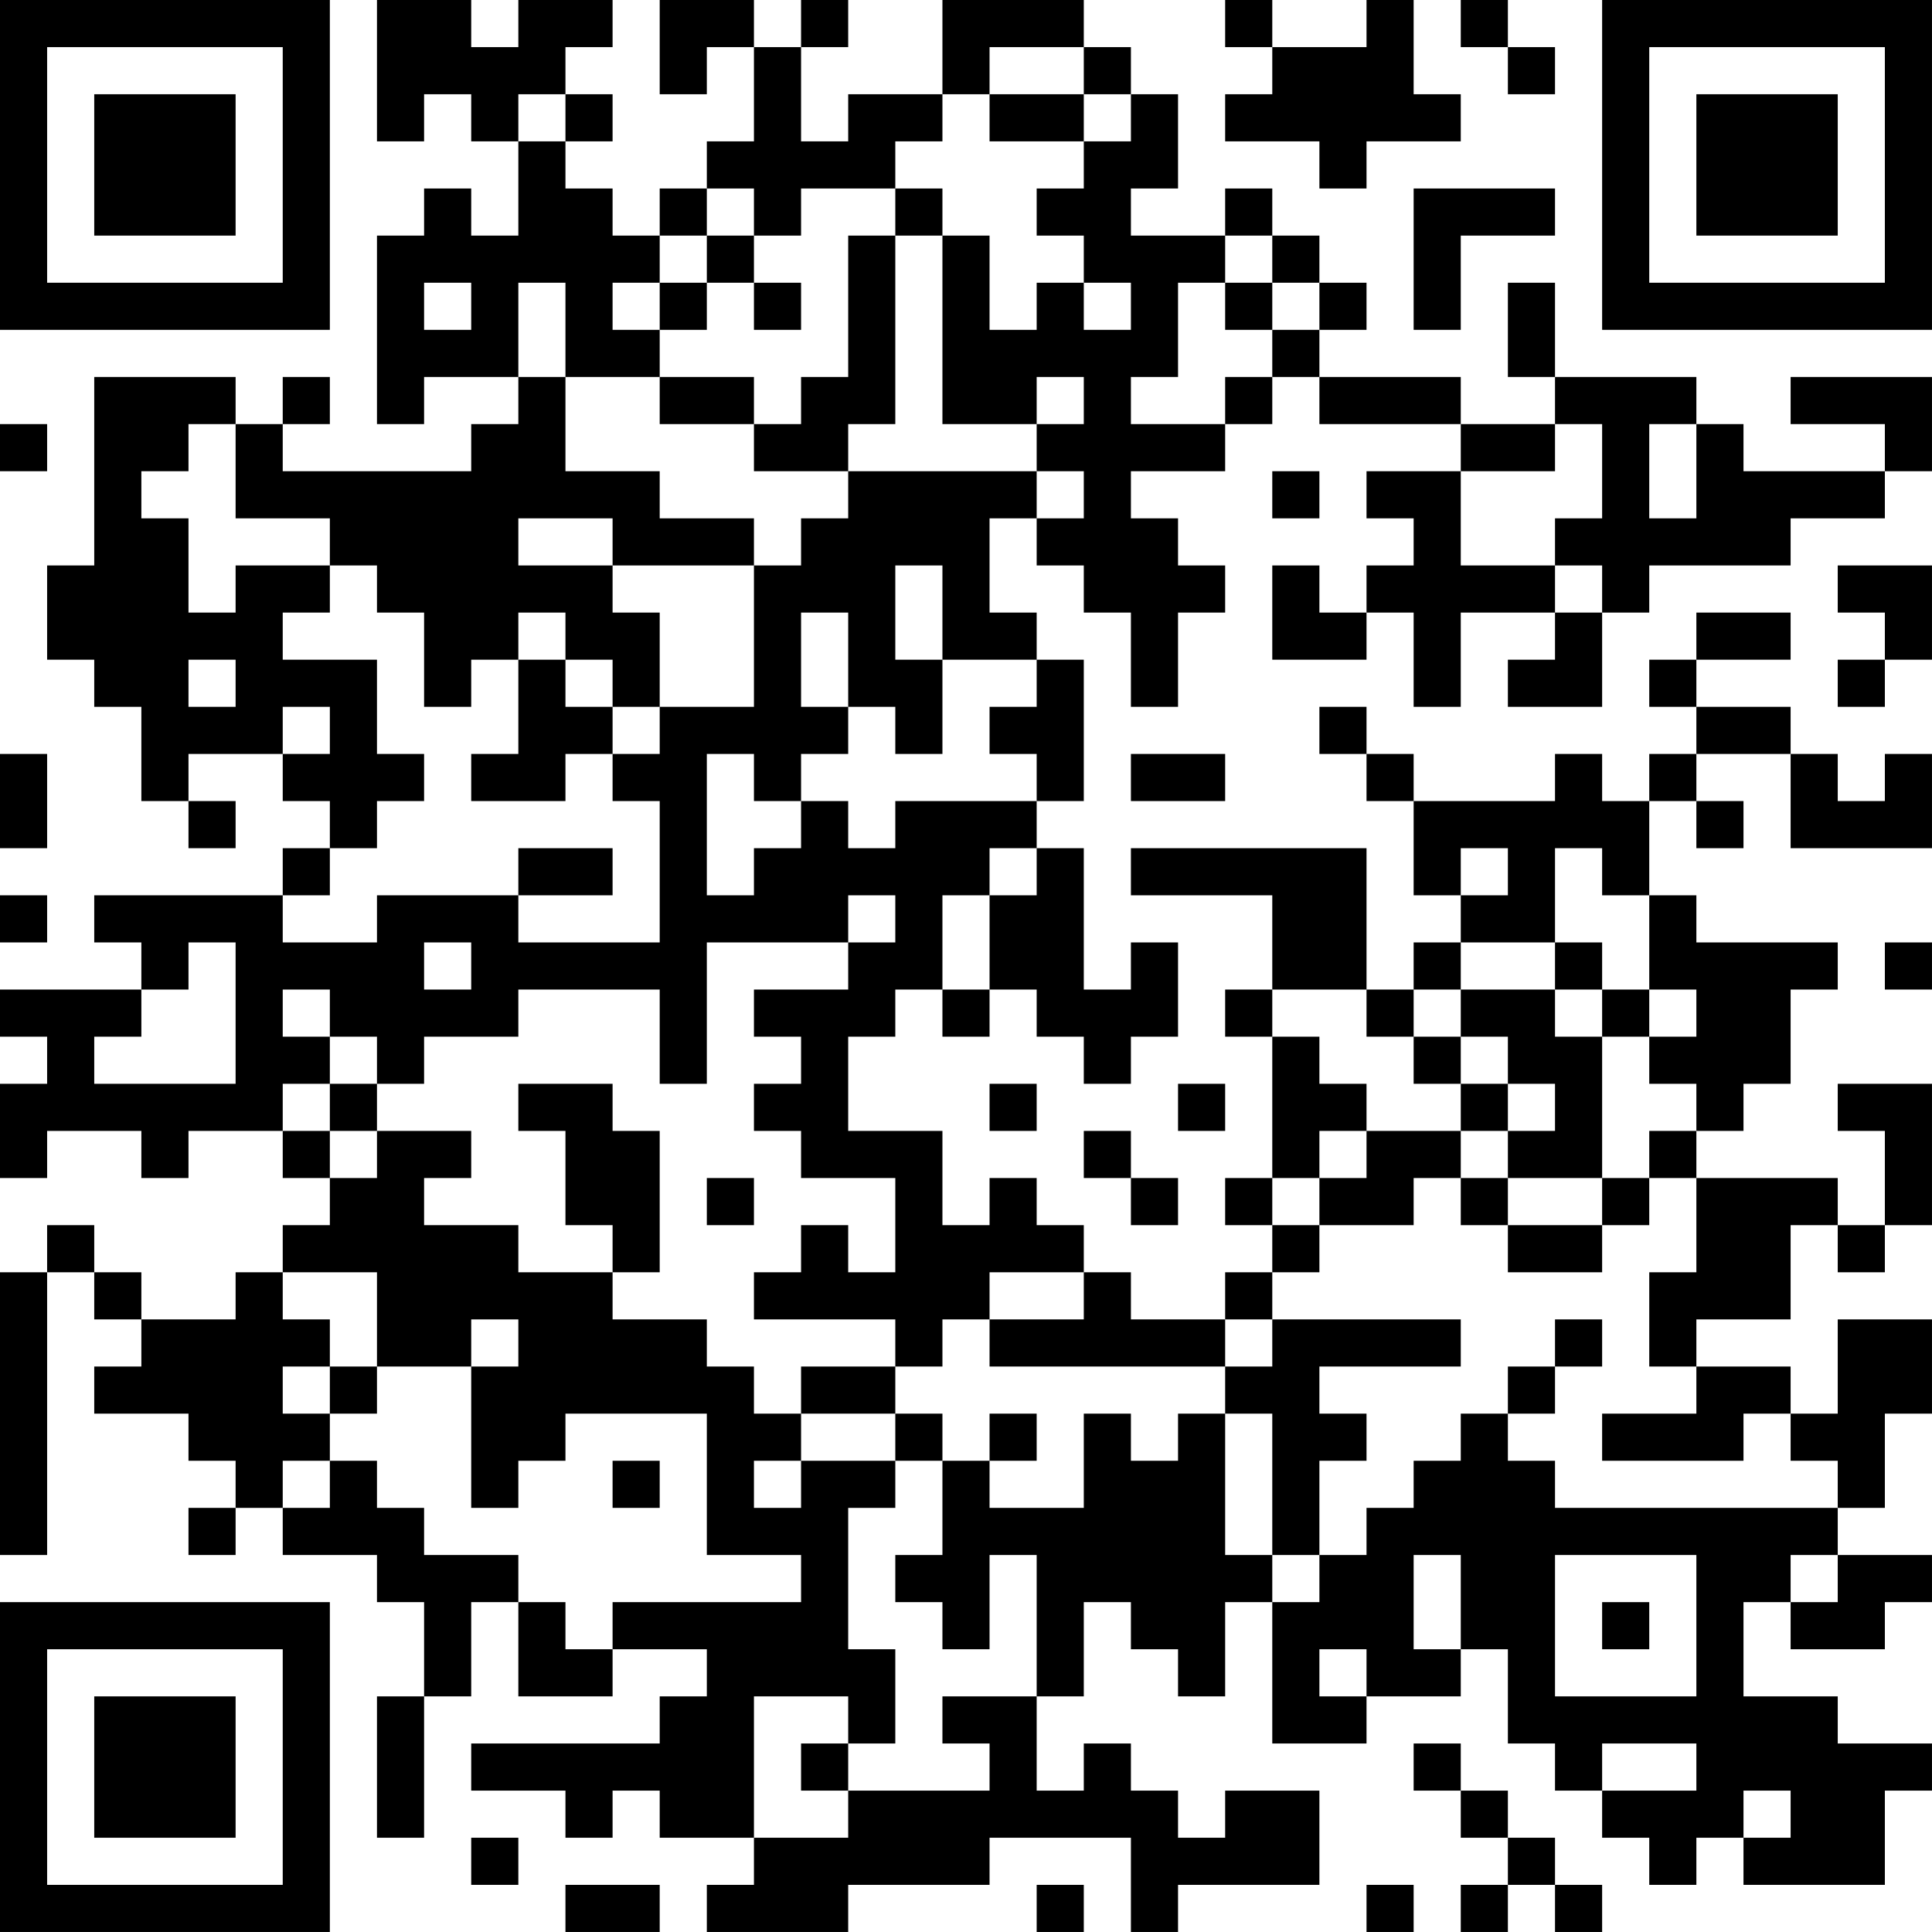 <?xml version="1.0" encoding="UTF-8"?>
<svg xmlns="http://www.w3.org/2000/svg" version="1.1" width="200" height="200" viewBox="0 0 200 200"><rect x="0" y="0" width="200" height="200" fill="#ffffff"/><g transform="scale(4.878)"><g transform="translate(0,0)"><path fill-rule="evenodd" d="M8 0L8 3L9 3L9 2L10 2L10 3L11 3L11 5L10 5L10 4L9 4L9 5L8 5L8 9L9 9L9 8L11 8L11 9L10 9L10 10L6 10L6 9L7 9L7 8L6 8L6 9L5 9L5 8L2 8L2 12L1 12L1 14L2 14L2 15L3 15L3 17L4 17L4 18L5 18L5 17L4 17L4 16L6 16L6 17L7 17L7 18L6 18L6 19L2 19L2 20L3 20L3 21L0 21L0 22L1 22L1 23L0 23L0 25L1 25L1 24L3 24L3 25L4 25L4 24L6 24L6 25L7 25L7 26L6 26L6 27L5 27L5 28L3 28L3 27L2 27L2 26L1 26L1 27L0 27L0 33L1 33L1 27L2 27L2 28L3 28L3 29L2 29L2 30L4 30L4 31L5 31L5 32L4 32L4 33L5 33L5 32L6 32L6 33L8 33L8 34L9 34L9 36L8 36L8 39L9 39L9 36L10 36L10 34L11 34L11 36L13 36L13 35L15 35L15 36L14 36L14 37L10 37L10 38L12 38L12 39L13 39L13 38L14 38L14 39L16 39L16 40L15 40L15 41L18 41L18 40L21 40L21 39L24 39L24 41L25 41L25 40L28 40L28 38L26 38L26 39L25 39L25 38L24 38L24 37L23 37L23 38L22 38L22 36L23 36L23 34L24 34L24 35L25 35L25 36L26 36L26 34L27 34L27 37L29 37L29 36L31 36L31 35L32 35L32 37L33 37L33 38L34 38L34 39L35 39L35 40L36 40L36 39L37 39L37 40L40 40L40 38L41 38L41 37L39 37L39 36L37 36L37 34L38 34L38 35L40 35L40 34L41 34L41 33L39 33L39 32L40 32L40 30L41 30L41 28L39 28L39 30L38 30L38 29L36 29L36 28L38 28L38 26L39 26L39 27L40 27L40 26L41 26L41 23L39 23L39 24L40 24L40 26L39 26L39 25L36 25L36 24L37 24L37 23L38 23L38 21L39 21L39 20L36 20L36 19L35 19L35 17L36 17L36 18L37 18L37 17L36 17L36 16L38 16L38 18L41 18L41 16L40 16L40 17L39 17L39 16L38 16L38 15L36 15L36 14L38 14L38 13L36 13L36 14L35 14L35 15L36 15L36 16L35 16L35 17L34 17L34 16L33 16L33 17L30 17L30 16L29 16L29 15L28 15L28 16L29 16L29 17L30 17L30 19L31 19L31 20L30 20L30 21L29 21L29 18L24 18L24 19L27 19L27 21L26 21L26 22L27 22L27 25L26 25L26 26L27 26L27 27L26 27L26 28L24 28L24 27L23 27L23 26L22 26L22 25L21 25L21 26L20 26L20 24L18 24L18 22L19 22L19 21L20 21L20 22L21 22L21 21L22 21L22 22L23 22L23 23L24 23L24 22L25 22L25 20L24 20L24 21L23 21L23 18L22 18L22 17L23 17L23 14L22 14L22 13L21 13L21 11L22 11L22 12L23 12L23 13L24 13L24 15L25 15L25 13L26 13L26 12L25 12L25 11L24 11L24 10L26 10L26 9L27 9L27 8L28 8L28 9L31 9L31 10L29 10L29 11L30 11L30 12L29 12L29 13L28 13L28 12L27 12L27 14L29 14L29 13L30 13L30 15L31 15L31 13L33 13L33 14L32 14L32 15L34 15L34 13L35 13L35 12L38 12L38 11L40 11L40 10L41 10L41 8L38 8L38 9L40 9L40 10L37 10L37 9L36 9L36 8L33 8L33 6L32 6L32 8L33 8L33 9L31 9L31 8L28 8L28 7L29 7L29 6L28 6L28 5L27 5L27 4L26 4L26 5L24 5L24 4L25 4L25 2L24 2L24 1L23 1L23 0L20 0L20 2L18 2L18 3L17 3L17 1L18 1L18 0L17 0L17 1L16 1L16 0L14 0L14 2L15 2L15 1L16 1L16 3L15 3L15 4L14 4L14 5L13 5L13 4L12 4L12 3L13 3L13 2L12 2L12 1L13 1L13 0L11 0L11 1L10 1L10 0ZM26 0L26 1L27 1L27 2L26 2L26 3L28 3L28 4L29 4L29 3L31 3L31 2L30 2L30 0L29 0L29 1L27 1L27 0ZM31 0L31 1L32 1L32 2L33 2L33 1L32 1L32 0ZM21 1L21 2L20 2L20 3L19 3L19 4L17 4L17 5L16 5L16 4L15 4L15 5L14 5L14 6L13 6L13 7L14 7L14 8L12 8L12 6L11 6L11 8L12 8L12 10L14 10L14 11L16 11L16 12L13 12L13 11L11 11L11 12L13 12L13 13L14 13L14 15L13 15L13 14L12 14L12 13L11 13L11 14L10 14L10 15L9 15L9 13L8 13L8 12L7 12L7 11L5 11L5 9L4 9L4 10L3 10L3 11L4 11L4 13L5 13L5 12L7 12L7 13L6 13L6 14L8 14L8 16L9 16L9 17L8 17L8 18L7 18L7 19L6 19L6 20L8 20L8 19L11 19L11 20L14 20L14 17L13 17L13 16L14 16L14 15L16 15L16 12L17 12L17 11L18 11L18 10L22 10L22 11L23 11L23 10L22 10L22 9L23 9L23 8L22 8L22 9L20 9L20 5L21 5L21 7L22 7L22 6L23 6L23 7L24 7L24 6L23 6L23 5L22 5L22 4L23 4L23 3L24 3L24 2L23 2L23 1ZM11 2L11 3L12 3L12 2ZM21 2L21 3L23 3L23 2ZM19 4L19 5L18 5L18 8L17 8L17 9L16 9L16 8L14 8L14 9L16 9L16 10L18 10L18 9L19 9L19 5L20 5L20 4ZM30 4L30 7L31 7L31 5L33 5L33 4ZM15 5L15 6L14 6L14 7L15 7L15 6L16 6L16 7L17 7L17 6L16 6L16 5ZM26 5L26 6L25 6L25 8L24 8L24 9L26 9L26 8L27 8L27 7L28 7L28 6L27 6L27 5ZM9 6L9 7L10 7L10 6ZM26 6L26 7L27 7L27 6ZM0 9L0 10L1 10L1 9ZM33 9L33 10L31 10L31 12L33 12L33 13L34 13L34 12L33 12L33 11L34 11L34 9ZM35 9L35 11L36 11L36 9ZM27 10L27 11L28 11L28 10ZM19 12L19 14L20 14L20 16L19 16L19 15L18 15L18 13L17 13L17 15L18 15L18 16L17 16L17 17L16 17L16 16L15 16L15 19L16 19L16 18L17 18L17 17L18 17L18 18L19 18L19 17L22 17L22 16L21 16L21 15L22 15L22 14L20 14L20 12ZM39 12L39 13L40 13L40 14L39 14L39 15L40 15L40 14L41 14L41 12ZM4 14L4 15L5 15L5 14ZM11 14L11 16L10 16L10 17L12 17L12 16L13 16L13 15L12 15L12 14ZM6 15L6 16L7 16L7 15ZM0 16L0 18L1 18L1 16ZM24 16L24 17L26 17L26 16ZM11 18L11 19L13 19L13 18ZM21 18L21 19L20 19L20 21L21 21L21 19L22 19L22 18ZM31 18L31 19L32 19L32 18ZM33 18L33 20L31 20L31 21L30 21L30 22L29 22L29 21L27 21L27 22L28 22L28 23L29 23L29 24L28 24L28 25L27 25L27 26L28 26L28 27L27 27L27 28L26 28L26 29L21 29L21 28L23 28L23 27L21 27L21 28L20 28L20 29L19 29L19 28L16 28L16 27L17 27L17 26L18 26L18 27L19 27L19 25L17 25L17 24L16 24L16 23L17 23L17 22L16 22L16 21L18 21L18 20L19 20L19 19L18 19L18 20L15 20L15 23L14 23L14 21L11 21L11 22L9 22L9 23L8 23L8 22L7 22L7 21L6 21L6 22L7 22L7 23L6 23L6 24L7 24L7 25L8 25L8 24L10 24L10 25L9 25L9 26L11 26L11 27L13 27L13 28L15 28L15 29L16 29L16 30L17 30L17 31L16 31L16 32L17 32L17 31L19 31L19 32L18 32L18 35L19 35L19 37L18 37L18 36L16 36L16 39L18 39L18 38L21 38L21 37L20 37L20 36L22 36L22 33L21 33L21 35L20 35L20 34L19 34L19 33L20 33L20 31L21 31L21 32L23 32L23 30L24 30L24 31L25 31L25 30L26 30L26 33L27 33L27 34L28 34L28 33L29 33L29 32L30 32L30 31L31 31L31 30L32 30L32 31L33 31L33 32L39 32L39 31L38 31L38 30L37 30L37 31L34 31L34 30L36 30L36 29L35 29L35 27L36 27L36 25L35 25L35 24L36 24L36 23L35 23L35 22L36 22L36 21L35 21L35 19L34 19L34 18ZM0 19L0 20L1 20L1 19ZM4 20L4 21L3 21L3 22L2 22L2 23L5 23L5 20ZM9 20L9 21L10 21L10 20ZM33 20L33 21L31 21L31 22L30 22L30 23L31 23L31 24L29 24L29 25L28 25L28 26L30 26L30 25L31 25L31 26L32 26L32 27L34 27L34 26L35 26L35 25L34 25L34 22L35 22L35 21L34 21L34 20ZM40 20L40 21L41 21L41 20ZM33 21L33 22L34 22L34 21ZM31 22L31 23L32 23L32 24L31 24L31 25L32 25L32 26L34 26L34 25L32 25L32 24L33 24L33 23L32 23L32 22ZM7 23L7 24L8 24L8 23ZM11 23L11 24L12 24L12 26L13 26L13 27L14 27L14 24L13 24L13 23ZM21 23L21 24L22 24L22 23ZM25 23L25 24L26 24L26 23ZM23 24L23 25L24 25L24 26L25 26L25 25L24 25L24 24ZM15 25L15 26L16 26L16 25ZM6 27L6 28L7 28L7 29L6 29L6 30L7 30L7 31L6 31L6 32L7 32L7 31L8 31L8 32L9 32L9 33L11 33L11 34L12 34L12 35L13 35L13 34L17 34L17 33L15 33L15 30L12 30L12 31L11 31L11 32L10 32L10 29L11 29L11 28L10 28L10 29L8 29L8 27ZM27 28L27 29L26 29L26 30L27 30L27 33L28 33L28 31L29 31L29 30L28 30L28 29L31 29L31 28ZM33 28L33 29L32 29L32 30L33 30L33 29L34 29L34 28ZM7 29L7 30L8 30L8 29ZM17 29L17 30L19 30L19 31L20 31L20 30L19 30L19 29ZM21 30L21 31L22 31L22 30ZM13 31L13 32L14 32L14 31ZM30 33L30 35L31 35L31 33ZM33 33L33 36L36 36L36 33ZM38 33L38 34L39 34L39 33ZM34 34L34 35L35 35L35 34ZM28 35L28 36L29 36L29 35ZM17 37L17 38L18 38L18 37ZM30 37L30 38L31 38L31 39L32 39L32 40L31 40L31 41L32 41L32 40L33 40L33 41L34 41L34 40L33 40L33 39L32 39L32 38L31 38L31 37ZM34 37L34 38L36 38L36 37ZM37 38L37 39L38 39L38 38ZM10 39L10 40L11 40L11 39ZM12 40L12 41L14 41L14 40ZM22 40L22 41L23 41L23 40ZM29 40L29 41L30 41L30 40ZM0 0L0 7L7 7L7 0ZM1 1L1 6L6 6L6 1ZM2 2L2 5L5 5L5 2ZM34 0L34 7L41 7L41 0ZM35 1L35 6L40 6L40 1ZM36 2L36 5L39 5L39 2ZM0 34L0 41L7 41L7 34ZM1 35L1 40L6 40L6 35ZM2 36L2 39L5 39L5 36Z" fill="#000000"/></g></g></svg>
